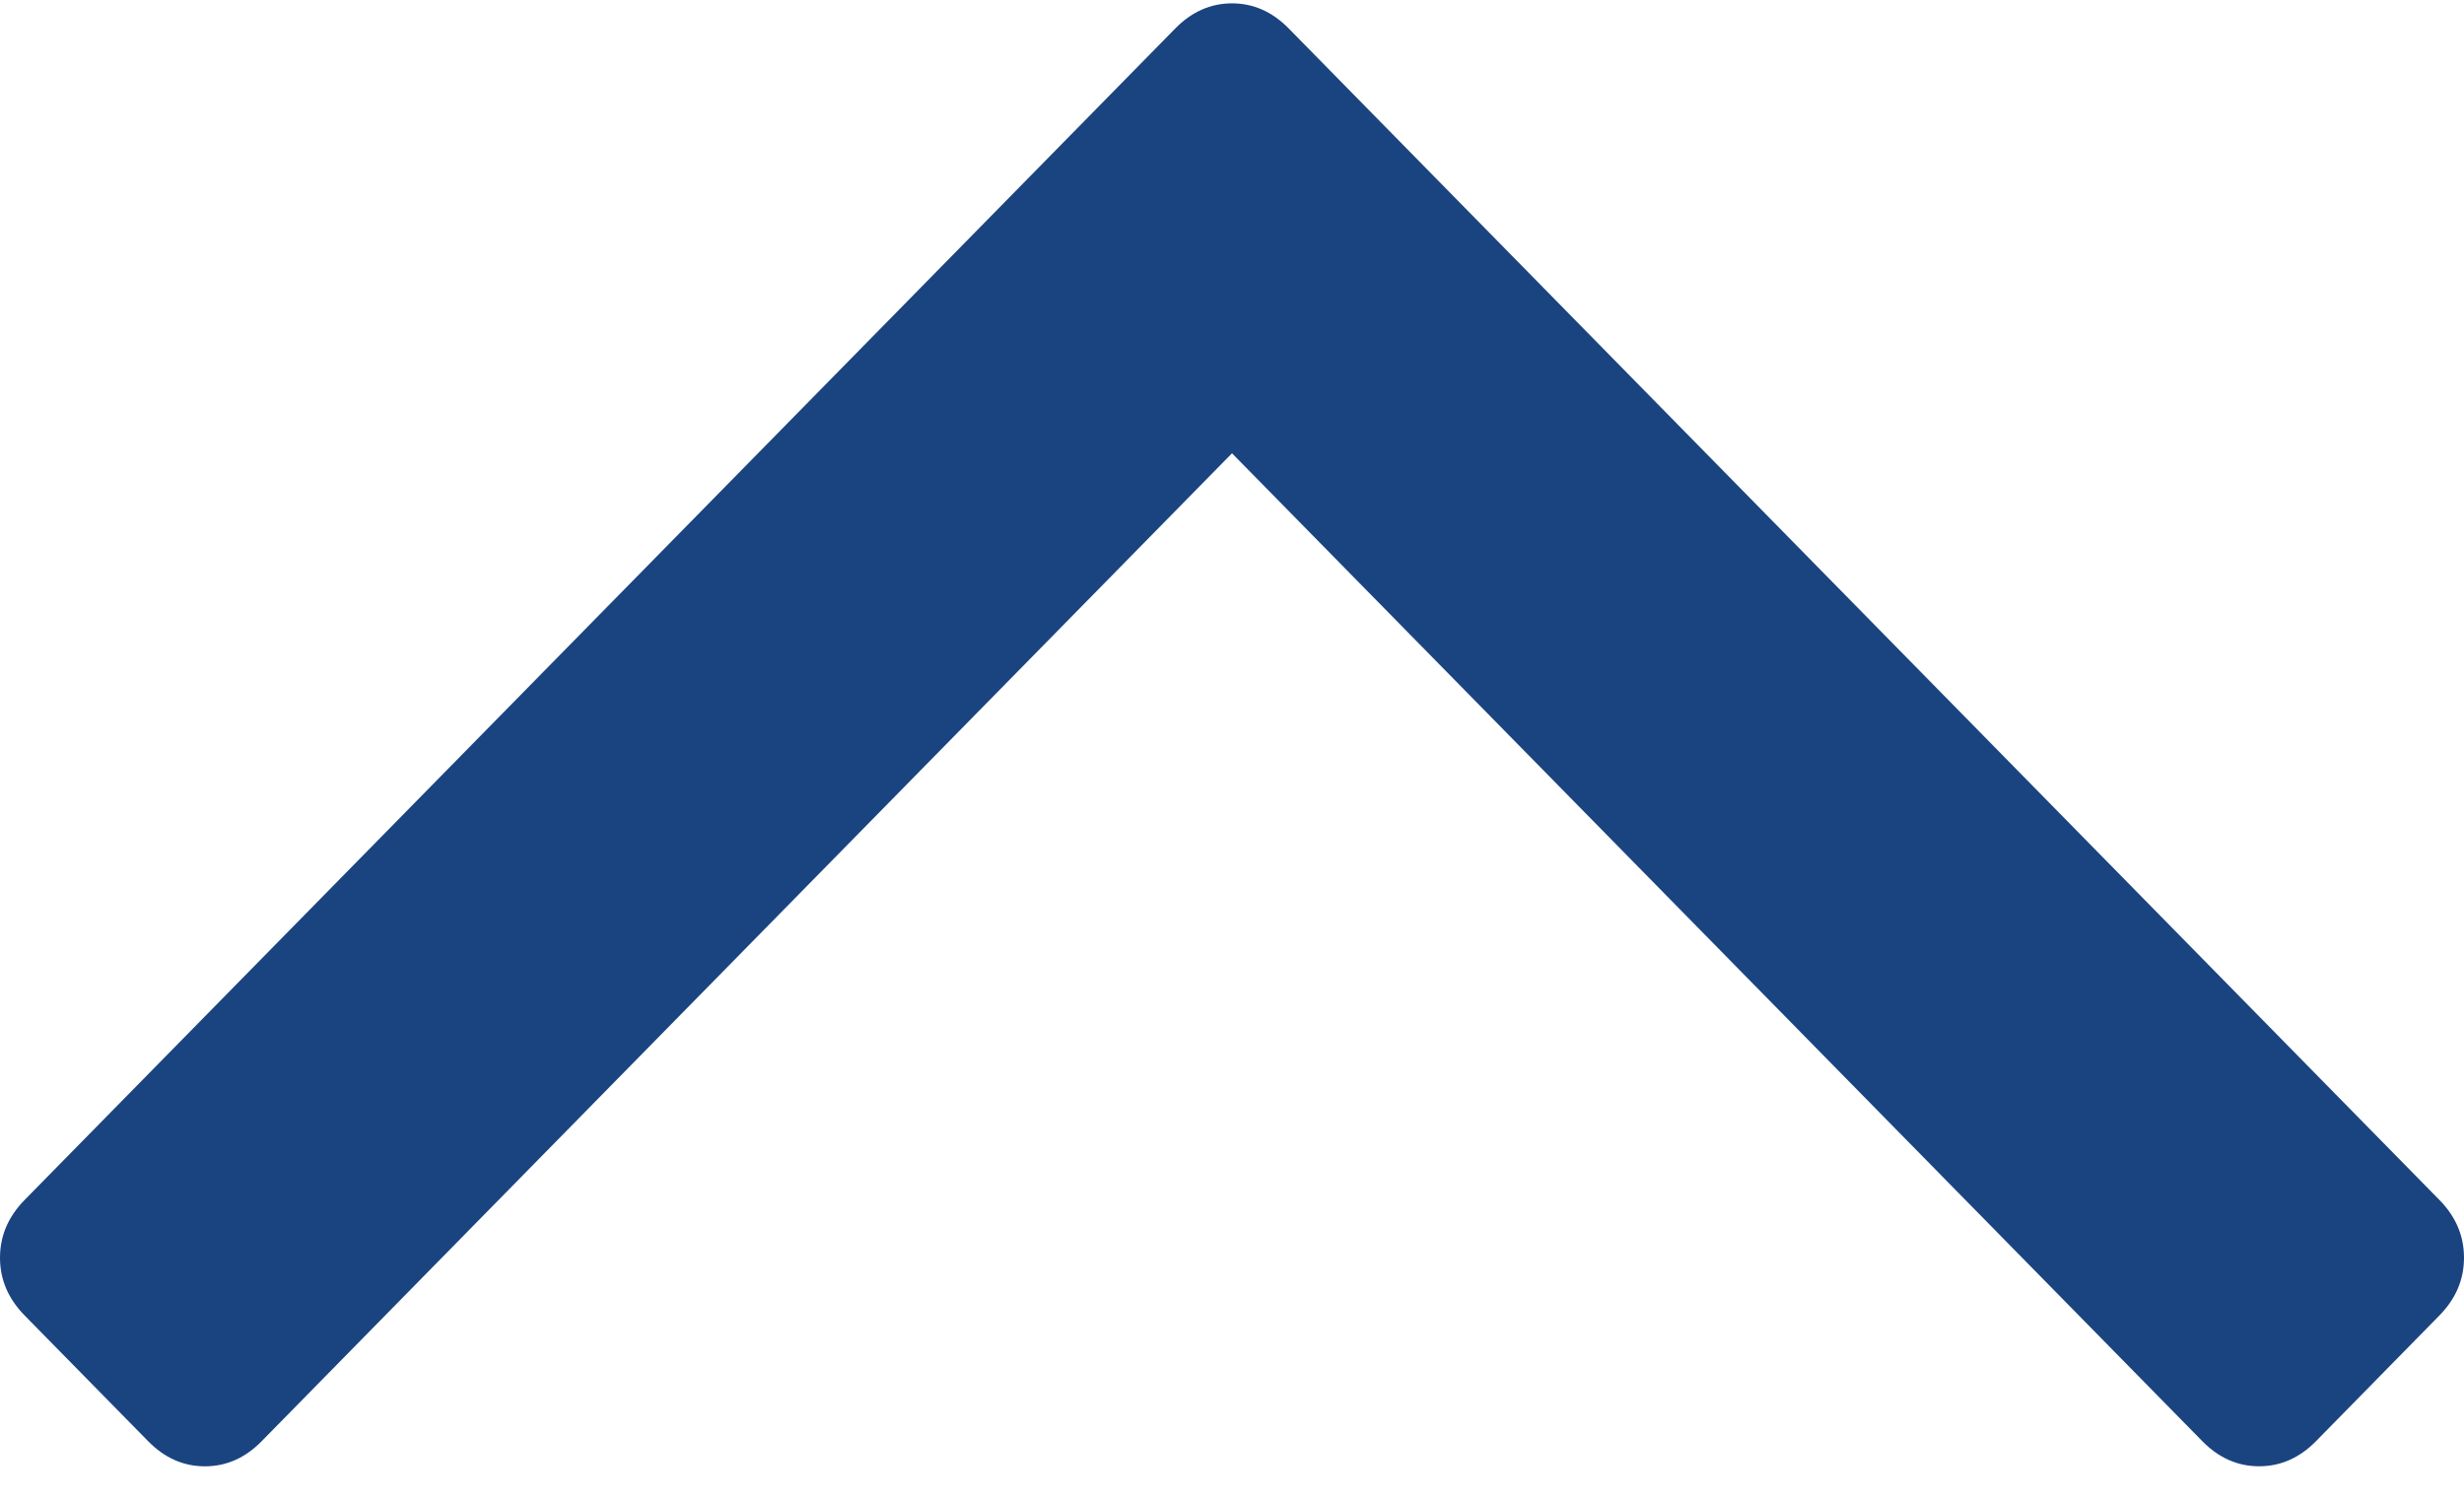 <svg xmlns="http://www.w3.org/2000/svg" width="64" height="39" viewBox="0 0 64 39"><title>angle-arrow-up-primary-hover</title><path fill="#1A4480" d="M63.36 31.167L33.475.741C33.048.305 32.556.087 32 .087c-.555 0-1.048.218-1.475.654L.641 31.167C.213 31.603 0 32.103 0 32.67s.214 1.067.642 1.502l3.205 3.263c.428.436.92.653 1.475.653.556 0 1.048-.217 1.475-.653L32 11.774l25.204 25.662c.427.435.92.651 1.474.651.557 0 1.049-.217 1.476-.65l3.206-3.266c.428-.435.64-.936.64-1.502s-.212-1.067-.64-1.502z"/></svg>
